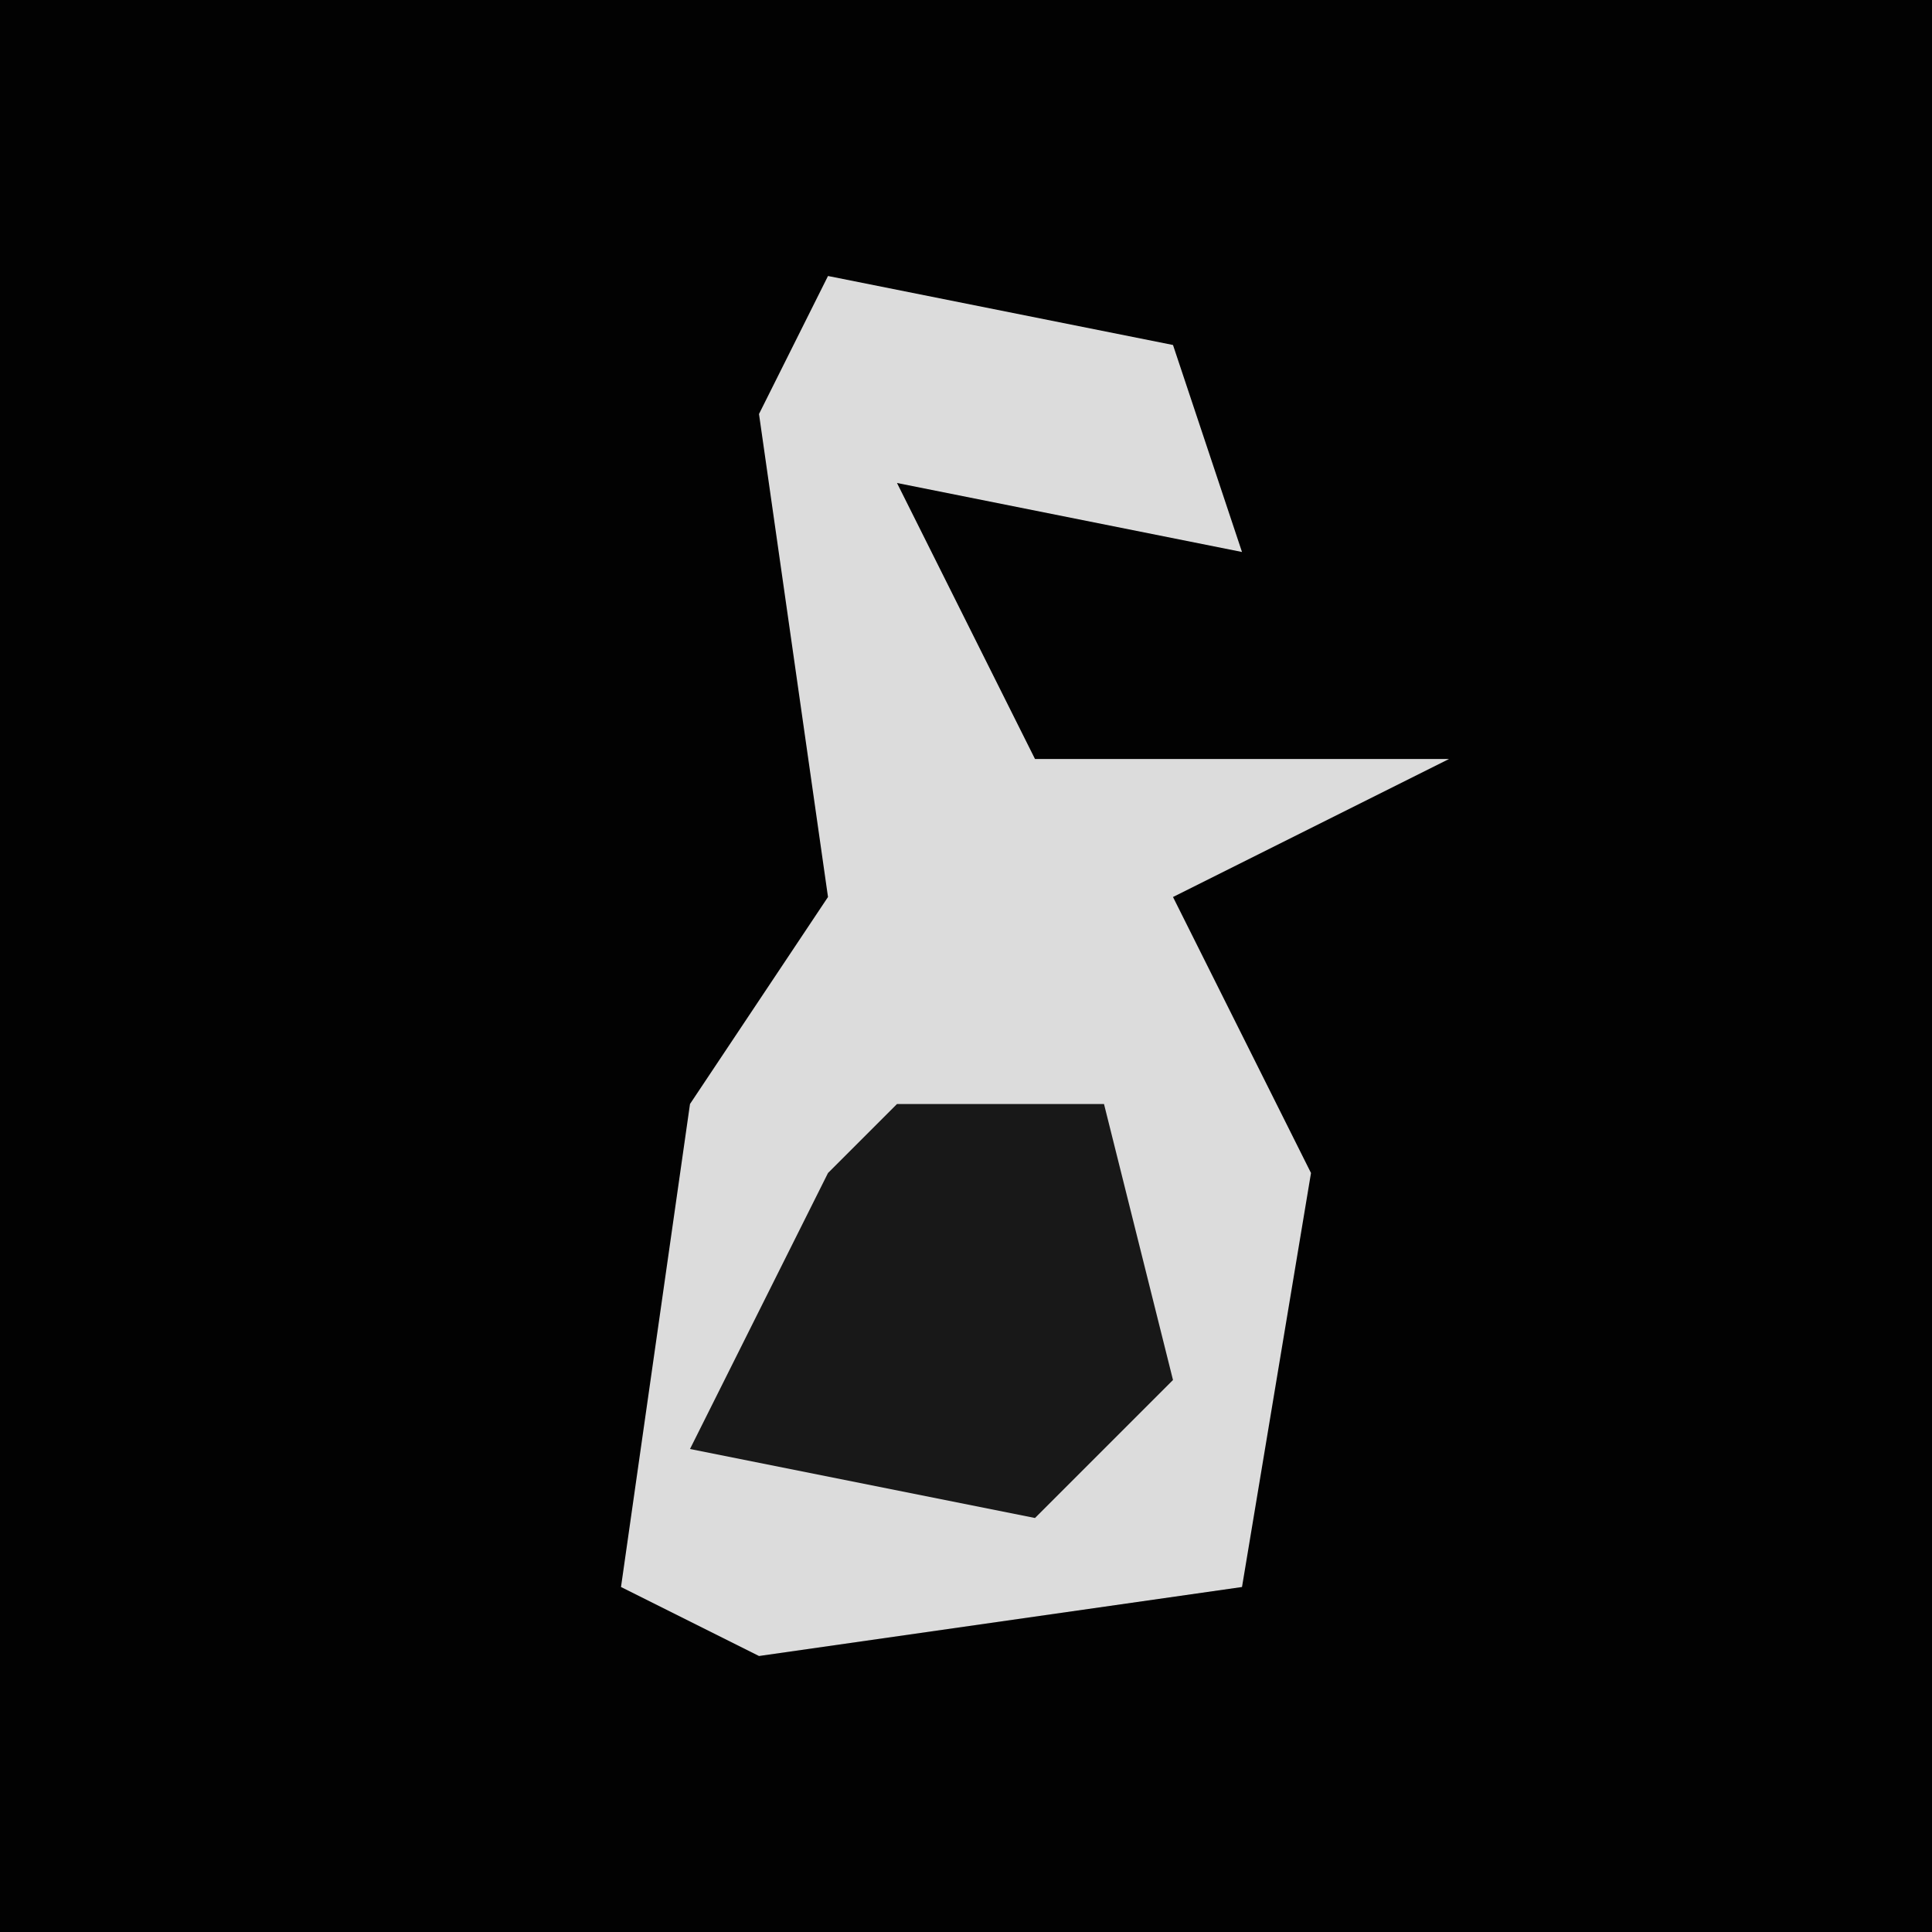 <?xml version="1.0" encoding="UTF-8"?>
<svg version="1.1" xmlns="http://www.w3.org/2000/svg" width="28" height="28">
<path d="M0,0 L28,0 L28,28 L0,28 Z " fill="#020202" transform="translate(0,0)"/>
<path d="M0,0 L5,1 L6,4 L1,3 L3,7 L9,7 L5,9 L7,13 L6,19 L-1,20 L-3,19 L-2,12 L0,9 L-1,2 Z " fill="#DCDCDC" transform="translate(12,4)"/>
<path d="M0,0 L3,0 L4,4 L2,6 L-3,5 L-1,1 Z " fill="#181818" transform="translate(13,16)"/>
</svg>
